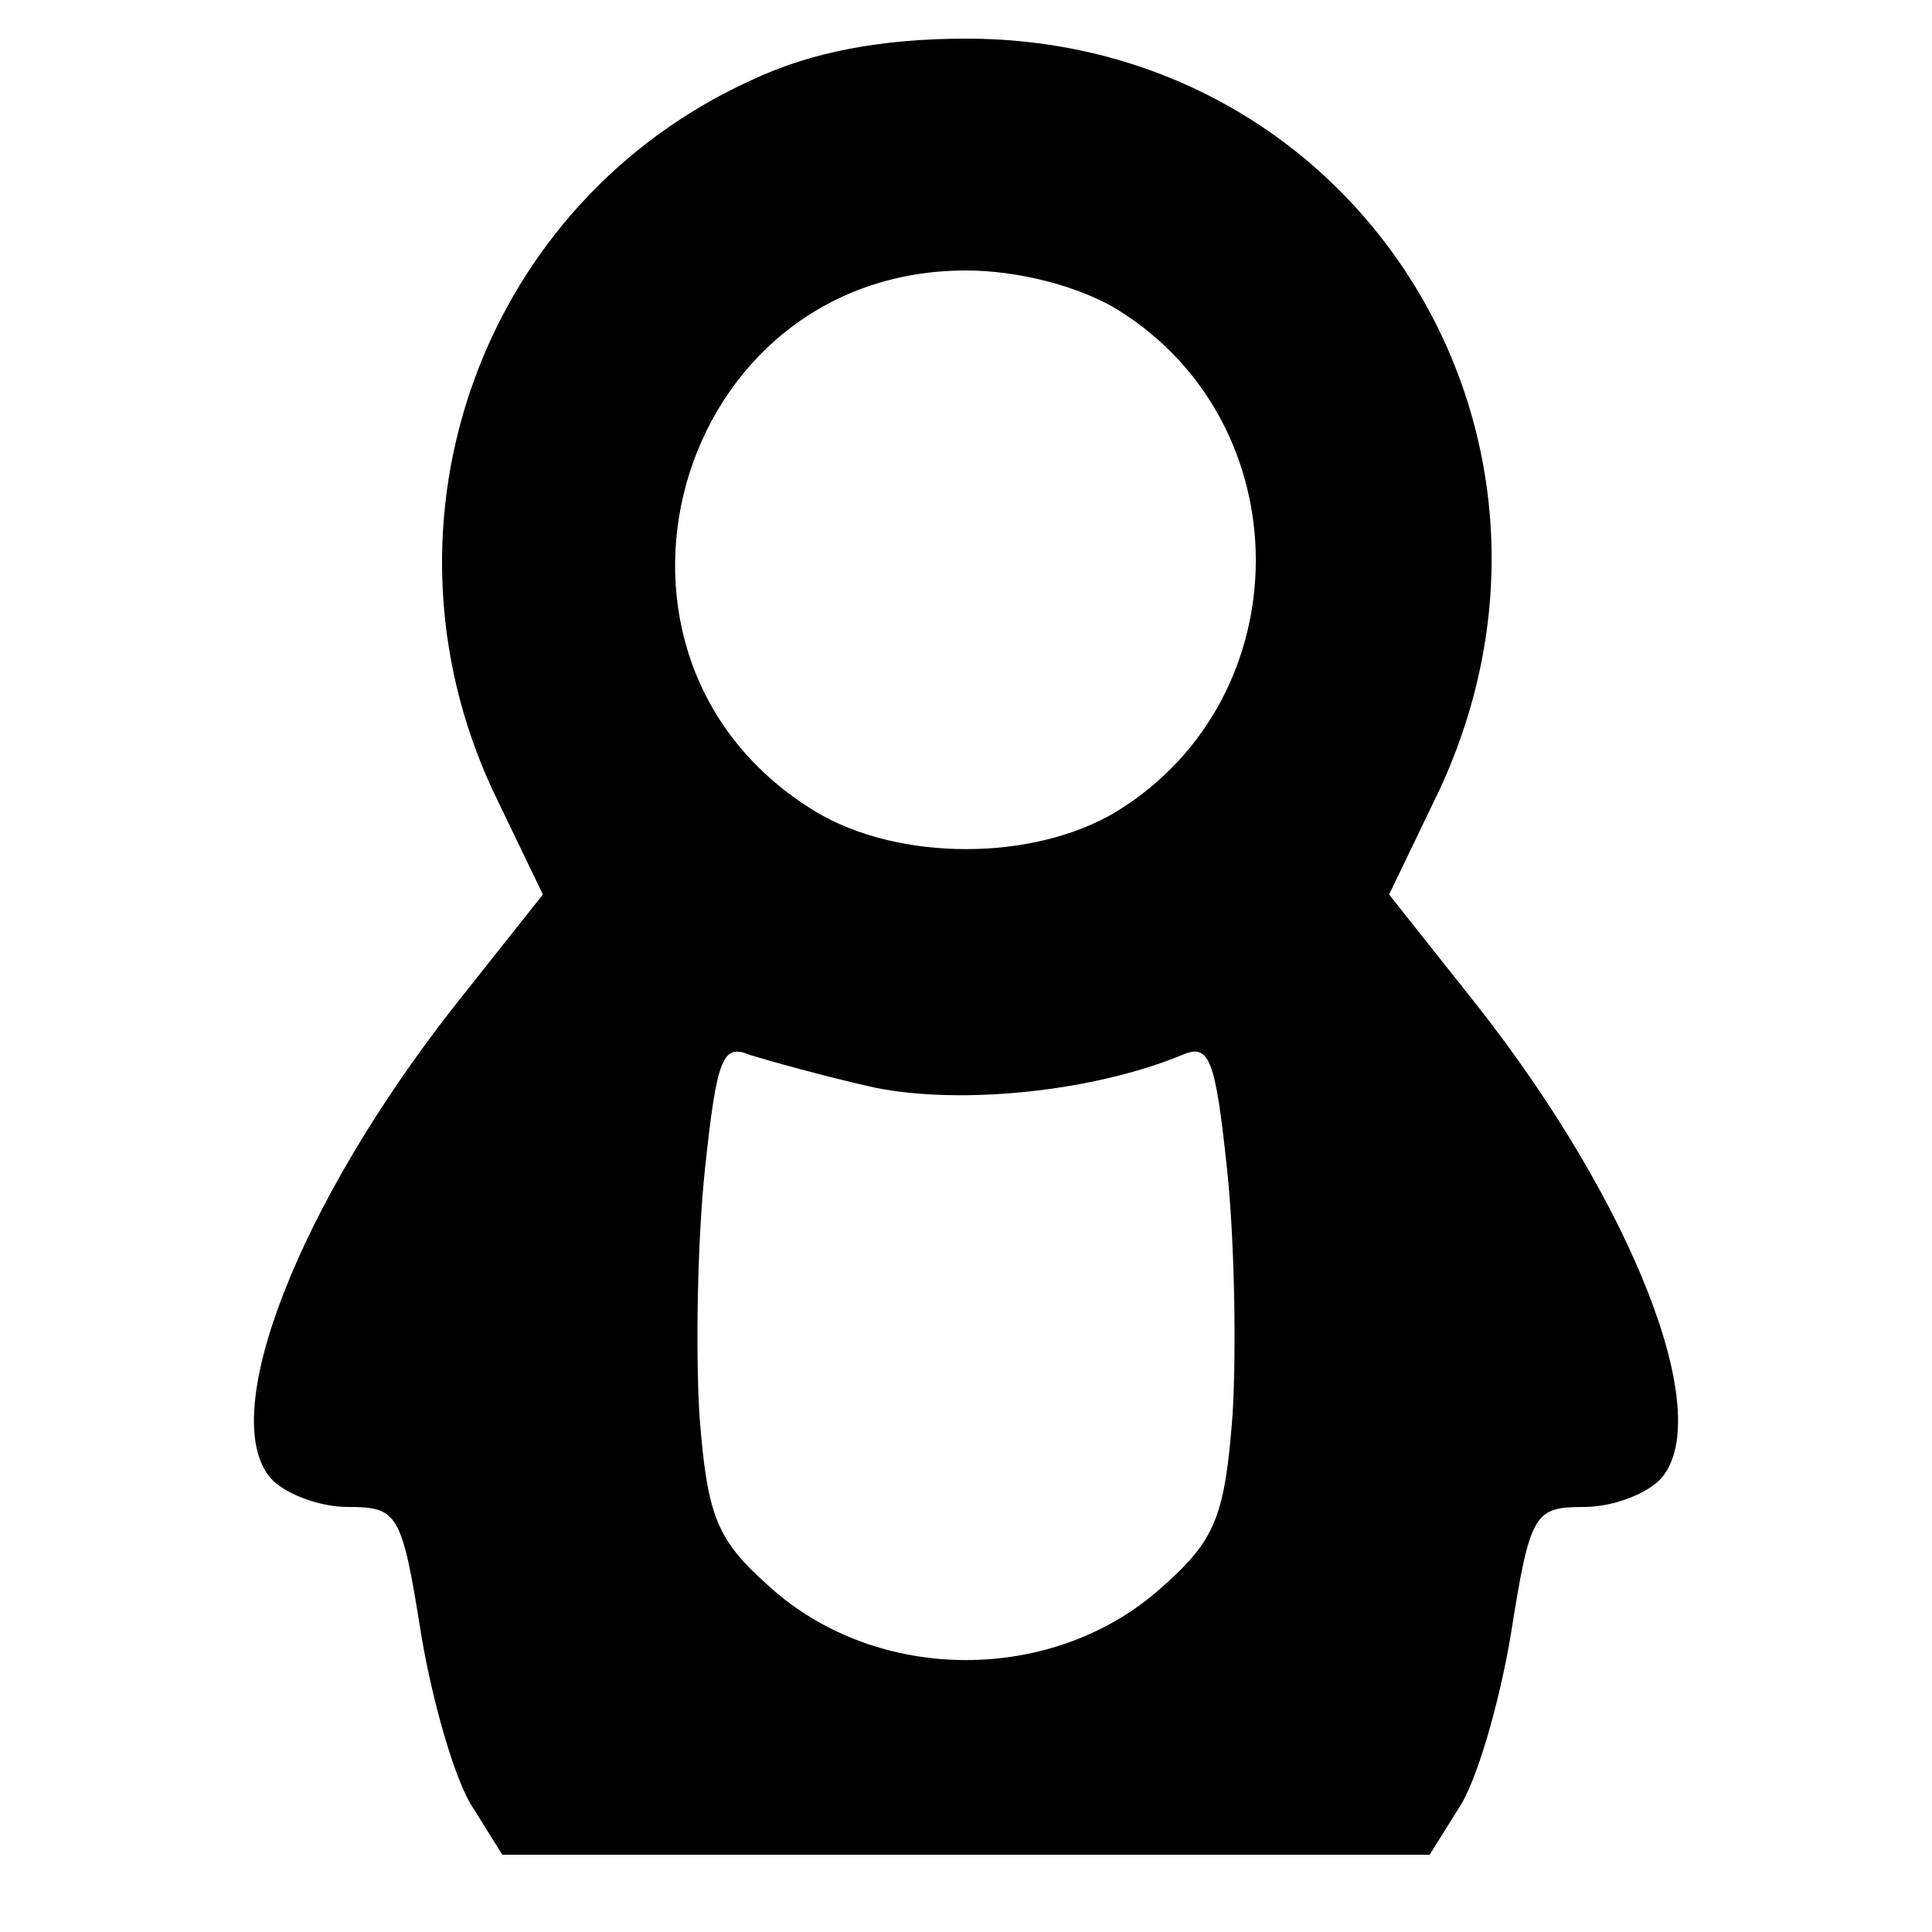<?xml version="1.0" standalone="no"?>
<!DOCTYPE svg PUBLIC "-//W3C//DTD SVG 20010904//EN"
 "http://www.w3.org/TR/2001/REC-SVG-20010904/DTD/svg10.dtd">
<svg version="1.0" xmlns="http://www.w3.org/2000/svg"
 width="100pt" height="100pt" viewBox="0 0 100 100"
 preserveAspectRatio="xMidYMid meet">
<g transform="translate(0,100) scale(0.1,-0.1)"
fill="#000000" stroke="none">
<path d="M390 959 c-140 -63 -200 -228 -135 -368 l26 -54 -46 -58 c-80 -102
-123 -211 -95 -244 7 -8 25 -15 40 -15 26 0 28 -3 38 -66 6 -36 18 -77 27 -90
l15 -24 240 0 240 0 15 24 c9 13 21 54 27 90 10 63 12 66 38 66 15 0 33 7 40
15 28 33 -15 142 -95 244 l-46 58 26 54 c86 185 -43 389 -245 389 -44 0 -80
-7 -110 -21z m188 -119 c96 -59 96 -201 0 -260 -43 -26 -113 -26 -156 0 -130
79 -74 280 78 280 27 0 58 -8 78 -20z m-125 -403 c45 -9 113 -2 159 17 14 6
17 -2 23 -58 4 -37 5 -94 3 -128 -4 -53 -9 -65 -36 -89 -56 -51 -148 -51 -204
0 -27 24 -32 36 -36 89 -2 34 -1 91 3 128 6 56 9 64 23 58 10 -3 38 -11 65
-17z"/>
</g>
</svg>

